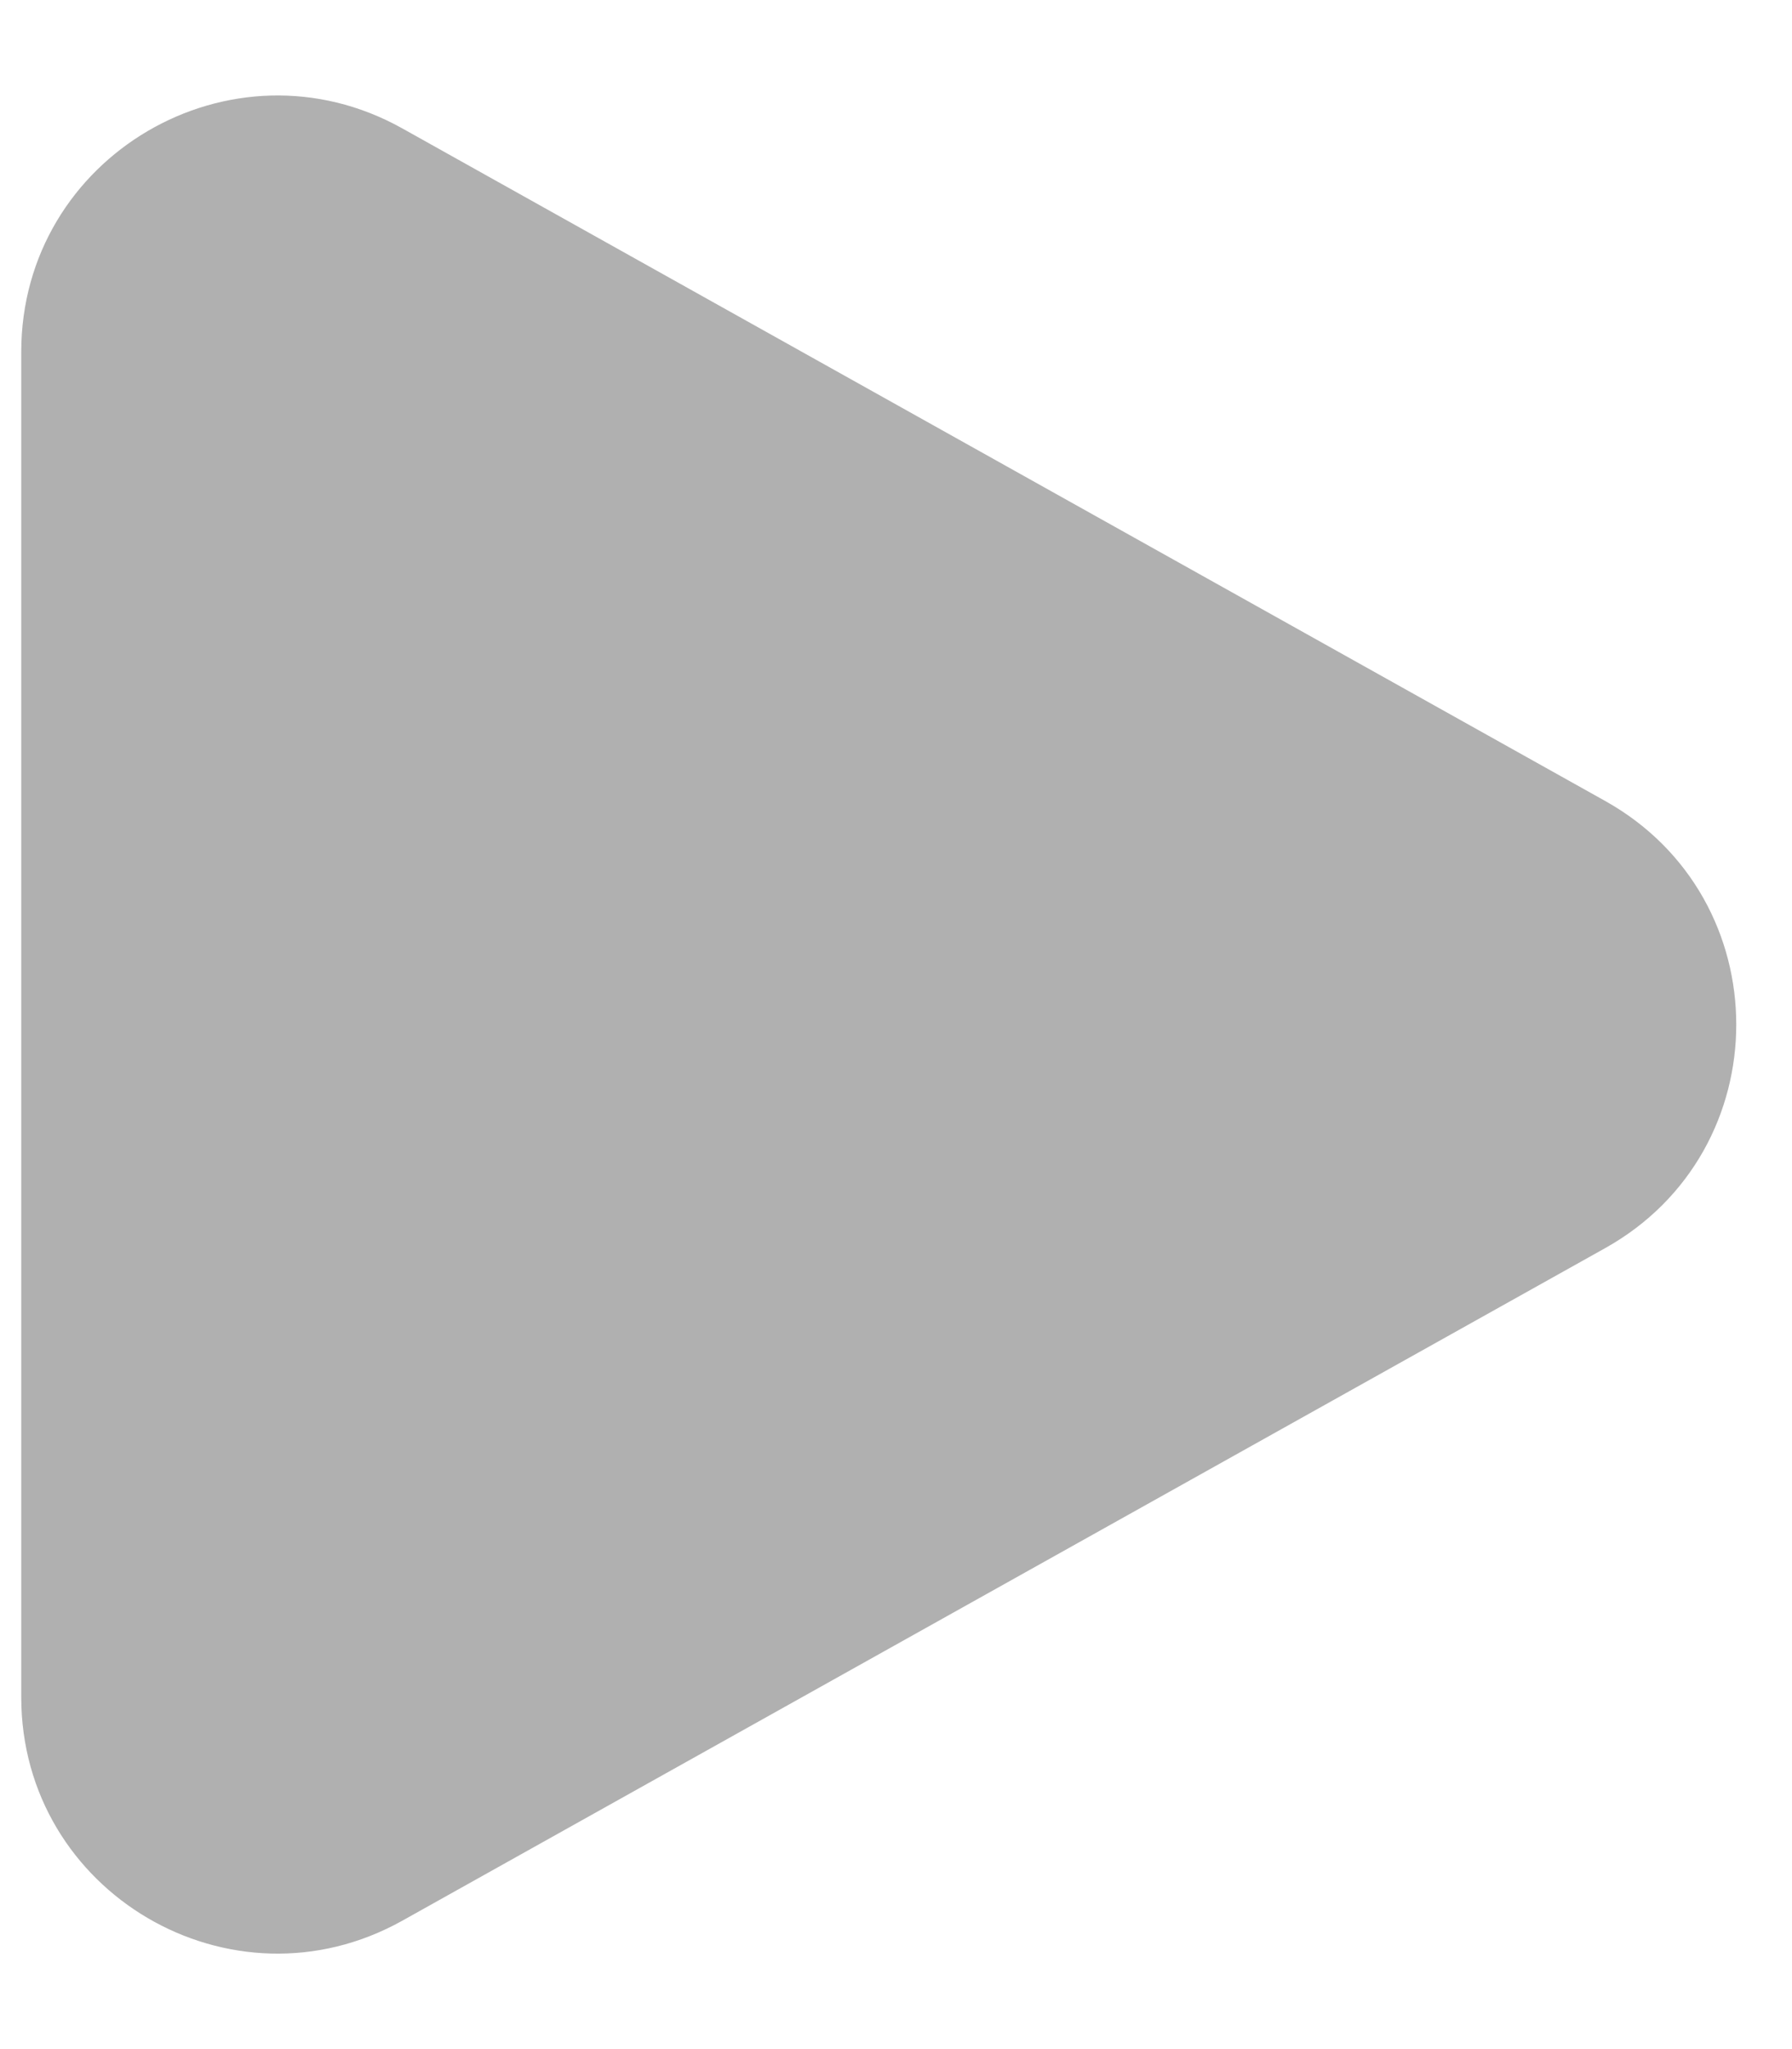 <svg width="14" height="16" viewBox="0 0 14 16" fill="none" xmlns="http://www.w3.org/2000/svg">
<path d="M12.54 6.254C13.906 7.017 13.906 8.983 12.54 9.746L3.142 14.998C1.808 15.742 0.166 14.779 0.166 13.252L0.166 2.748C0.166 1.221 1.808 0.258 3.142 1.002L12.54 6.254Z" fill="#B0B0B0"/>
</svg>
